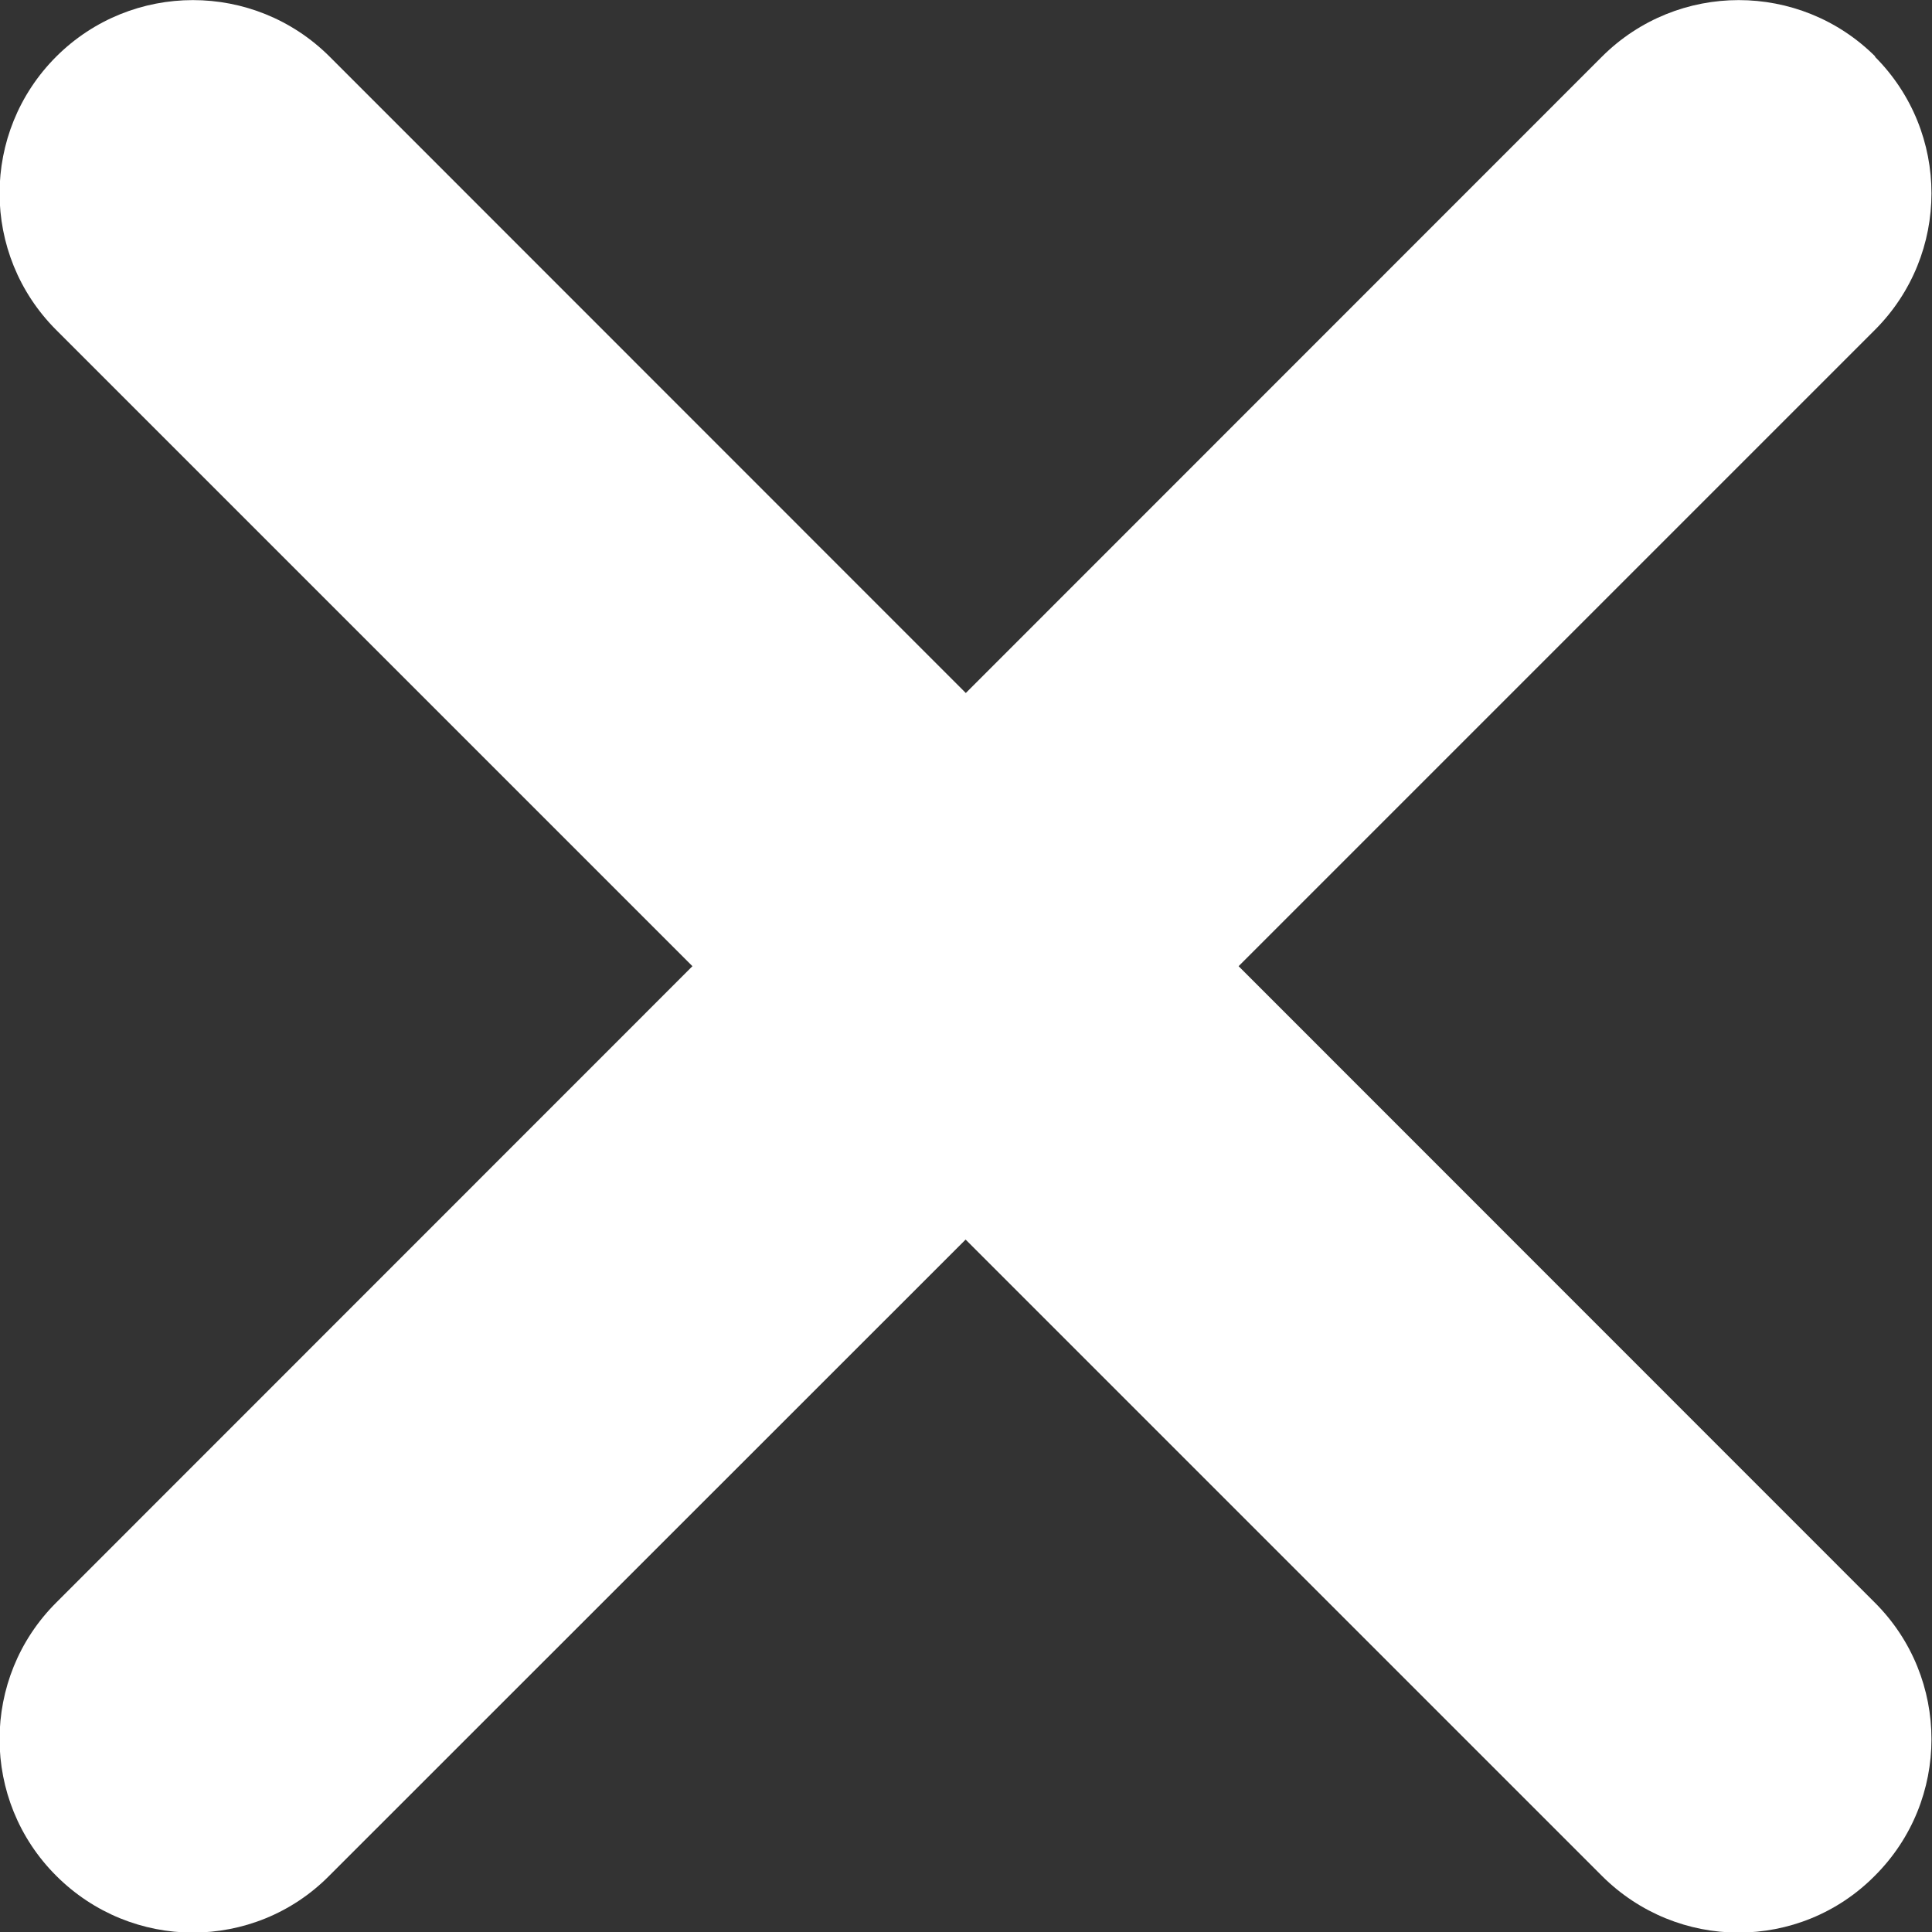 <svg width="10" height="10" viewBox="0 0 10 10" fill="none" xmlns="http://www.w3.org/2000/svg">
<rect x="0" y="0" width="10" height="10" fill="#333333" stroke="none"/>
<path id="Vector" d="M9.707 0.293C9.316 -0.097 8.683 -0.097 8.292 0.293L4.999 3.587L1.706 0.293C1.315 -0.097 0.682 -0.097 0.291 0.293C-0.1 0.684 -0.1 1.317 0.291 1.708L3.584 5.001L0.291 8.295C-0.1 8.685 -0.1 9.319 0.291 9.709C0.486 9.904 0.742 10.003 0.998 10.003C1.254 10.003 1.51 9.905 1.704 9.709L4.998 6.416L8.291 9.709C8.486 9.904 8.742 10.003 8.998 10.003C9.254 10.003 9.51 9.905 9.704 9.709C10.095 9.319 10.095 8.685 9.704 8.295L6.411 5.001L9.704 1.708C10.095 1.317 10.095 0.684 9.704 0.293H9.707Z" fill="white"/>
</svg>

